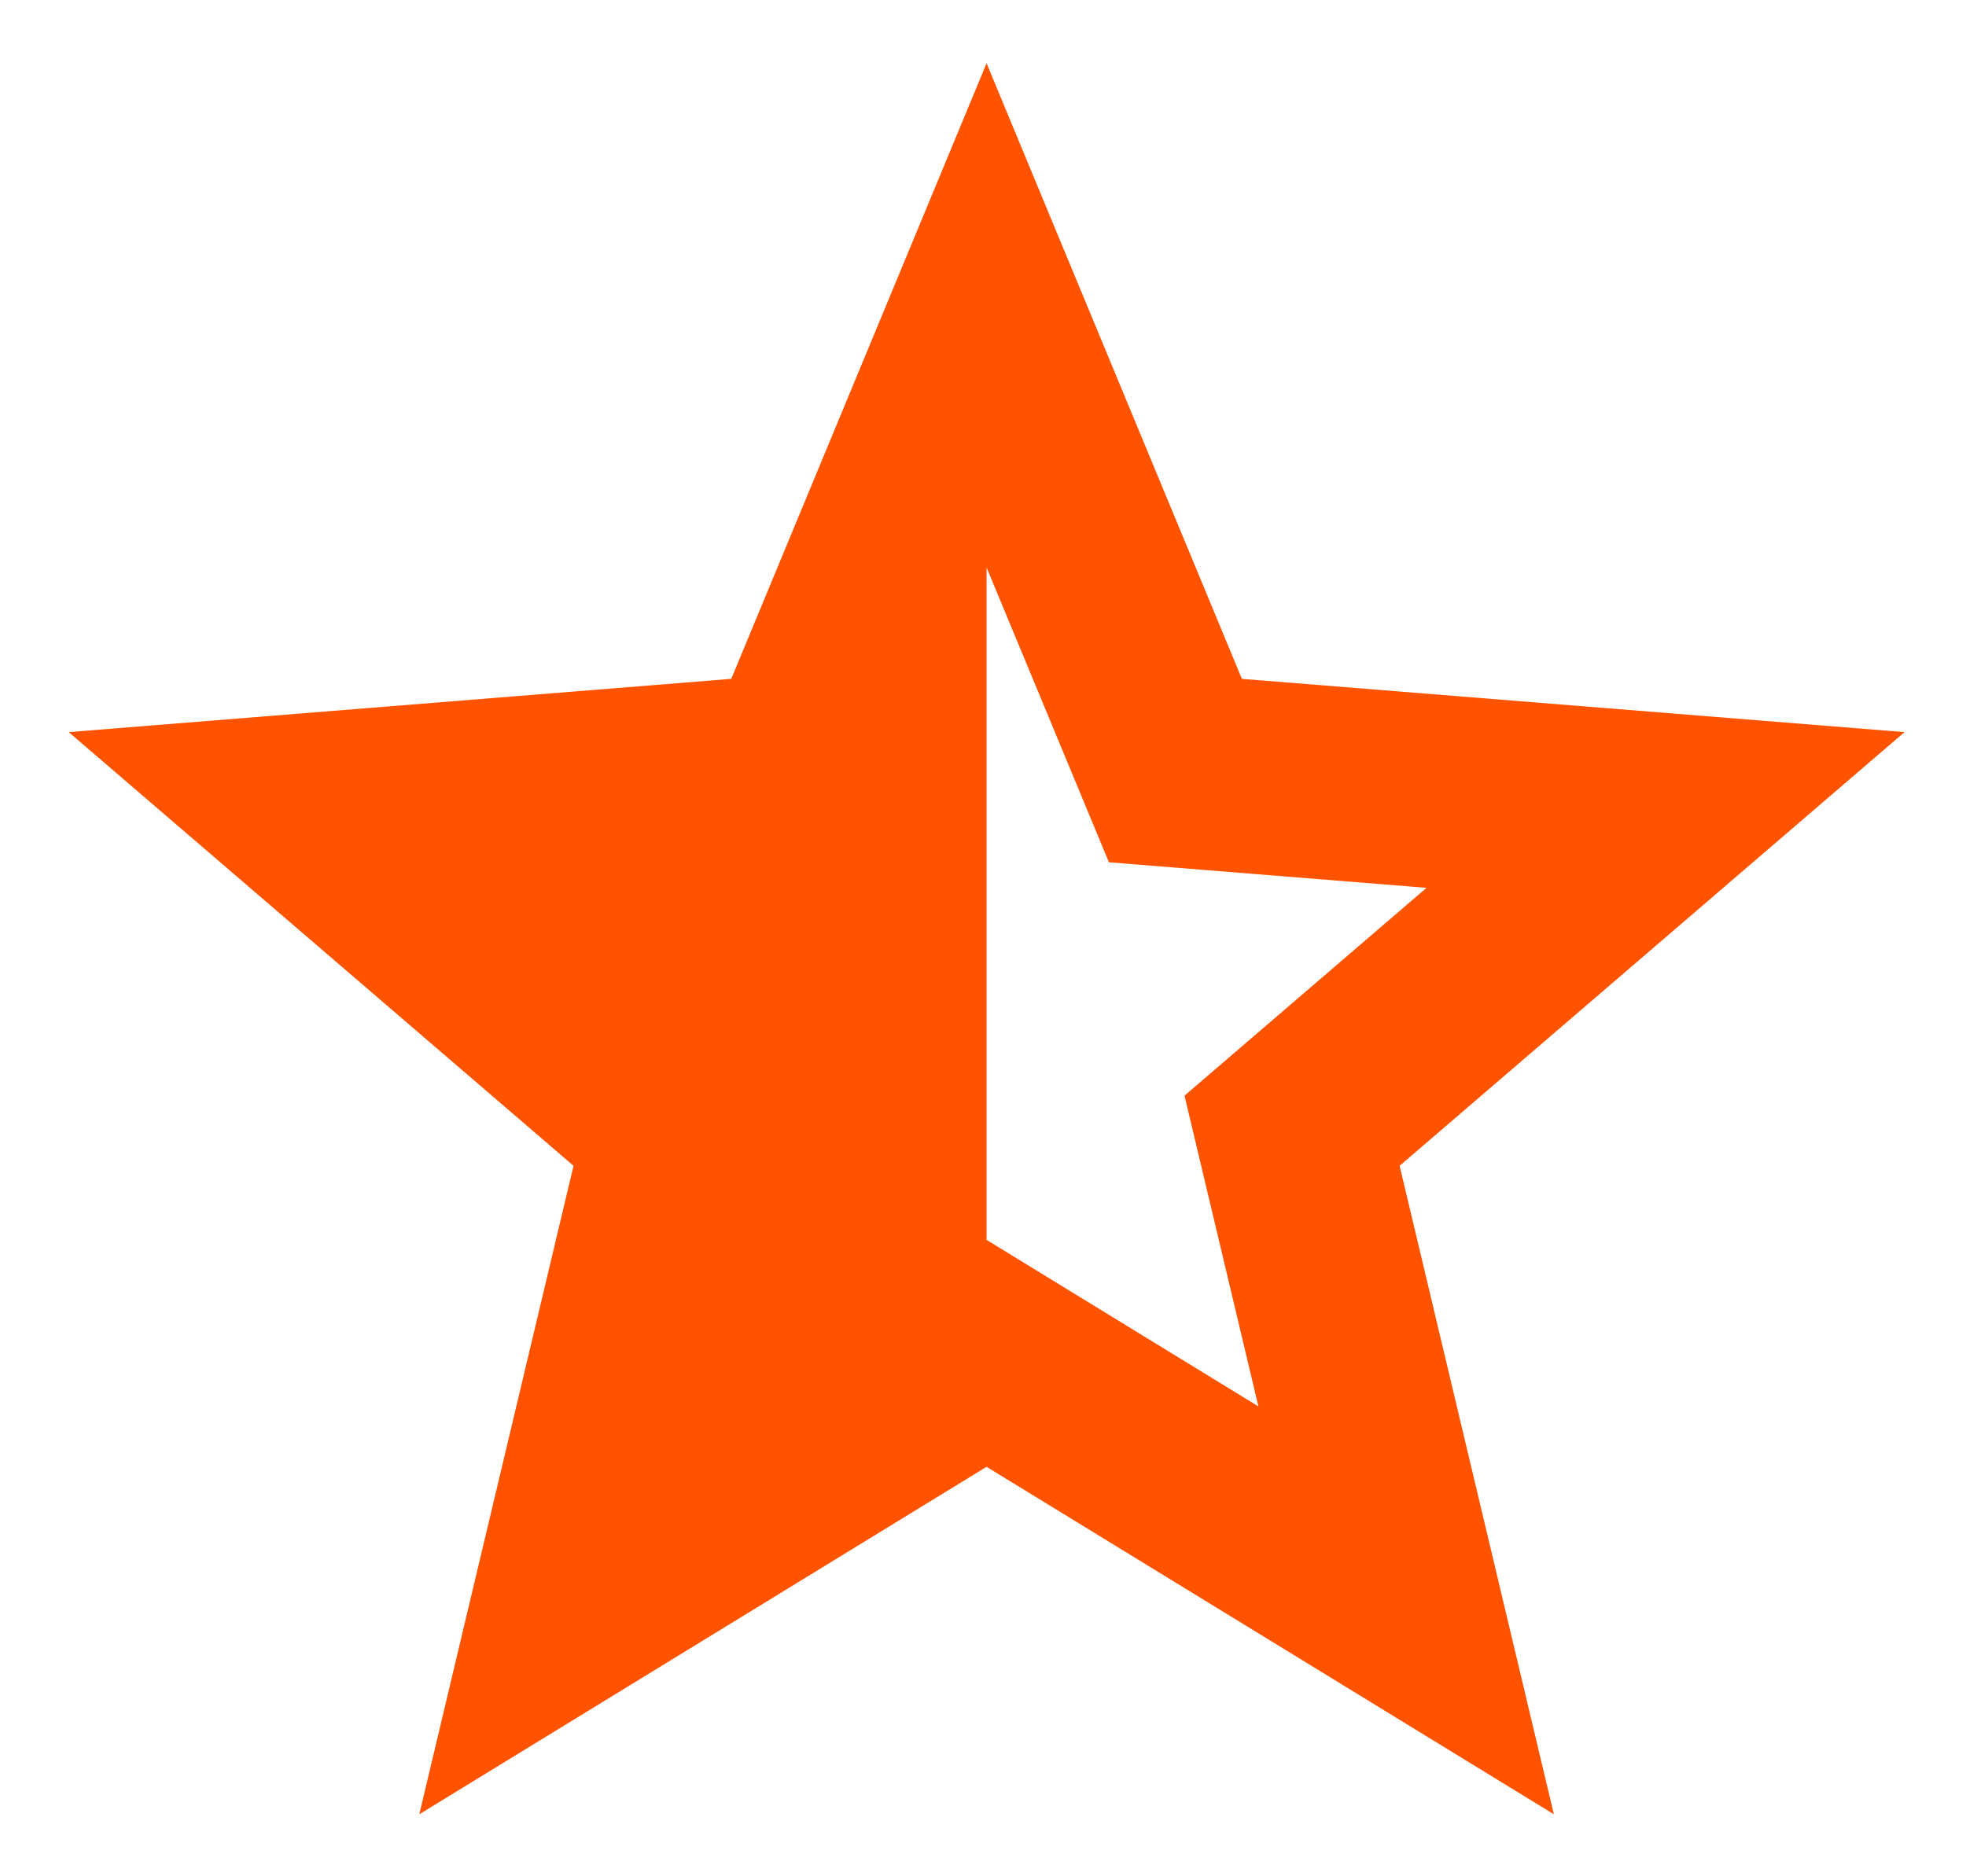 <svg width="22" height="21" viewBox="0 0 22 21" fill="none" xmlns="http://www.w3.org/2000/svg">
<path d="M11.04 13.877L14.082 15.741L13.255 12.263L15.963 9.937L12.409 9.651L11.04 6.351V13.877ZM11.04 16.417L4.692 20.306L6.418 13.048L0.769 8.194L8.183 7.598L11.04 0.708L13.897 7.598L21.312 8.194L15.662 13.048L17.388 20.306L11.04 16.417Z" fill="#FF5300"/>
</svg>
